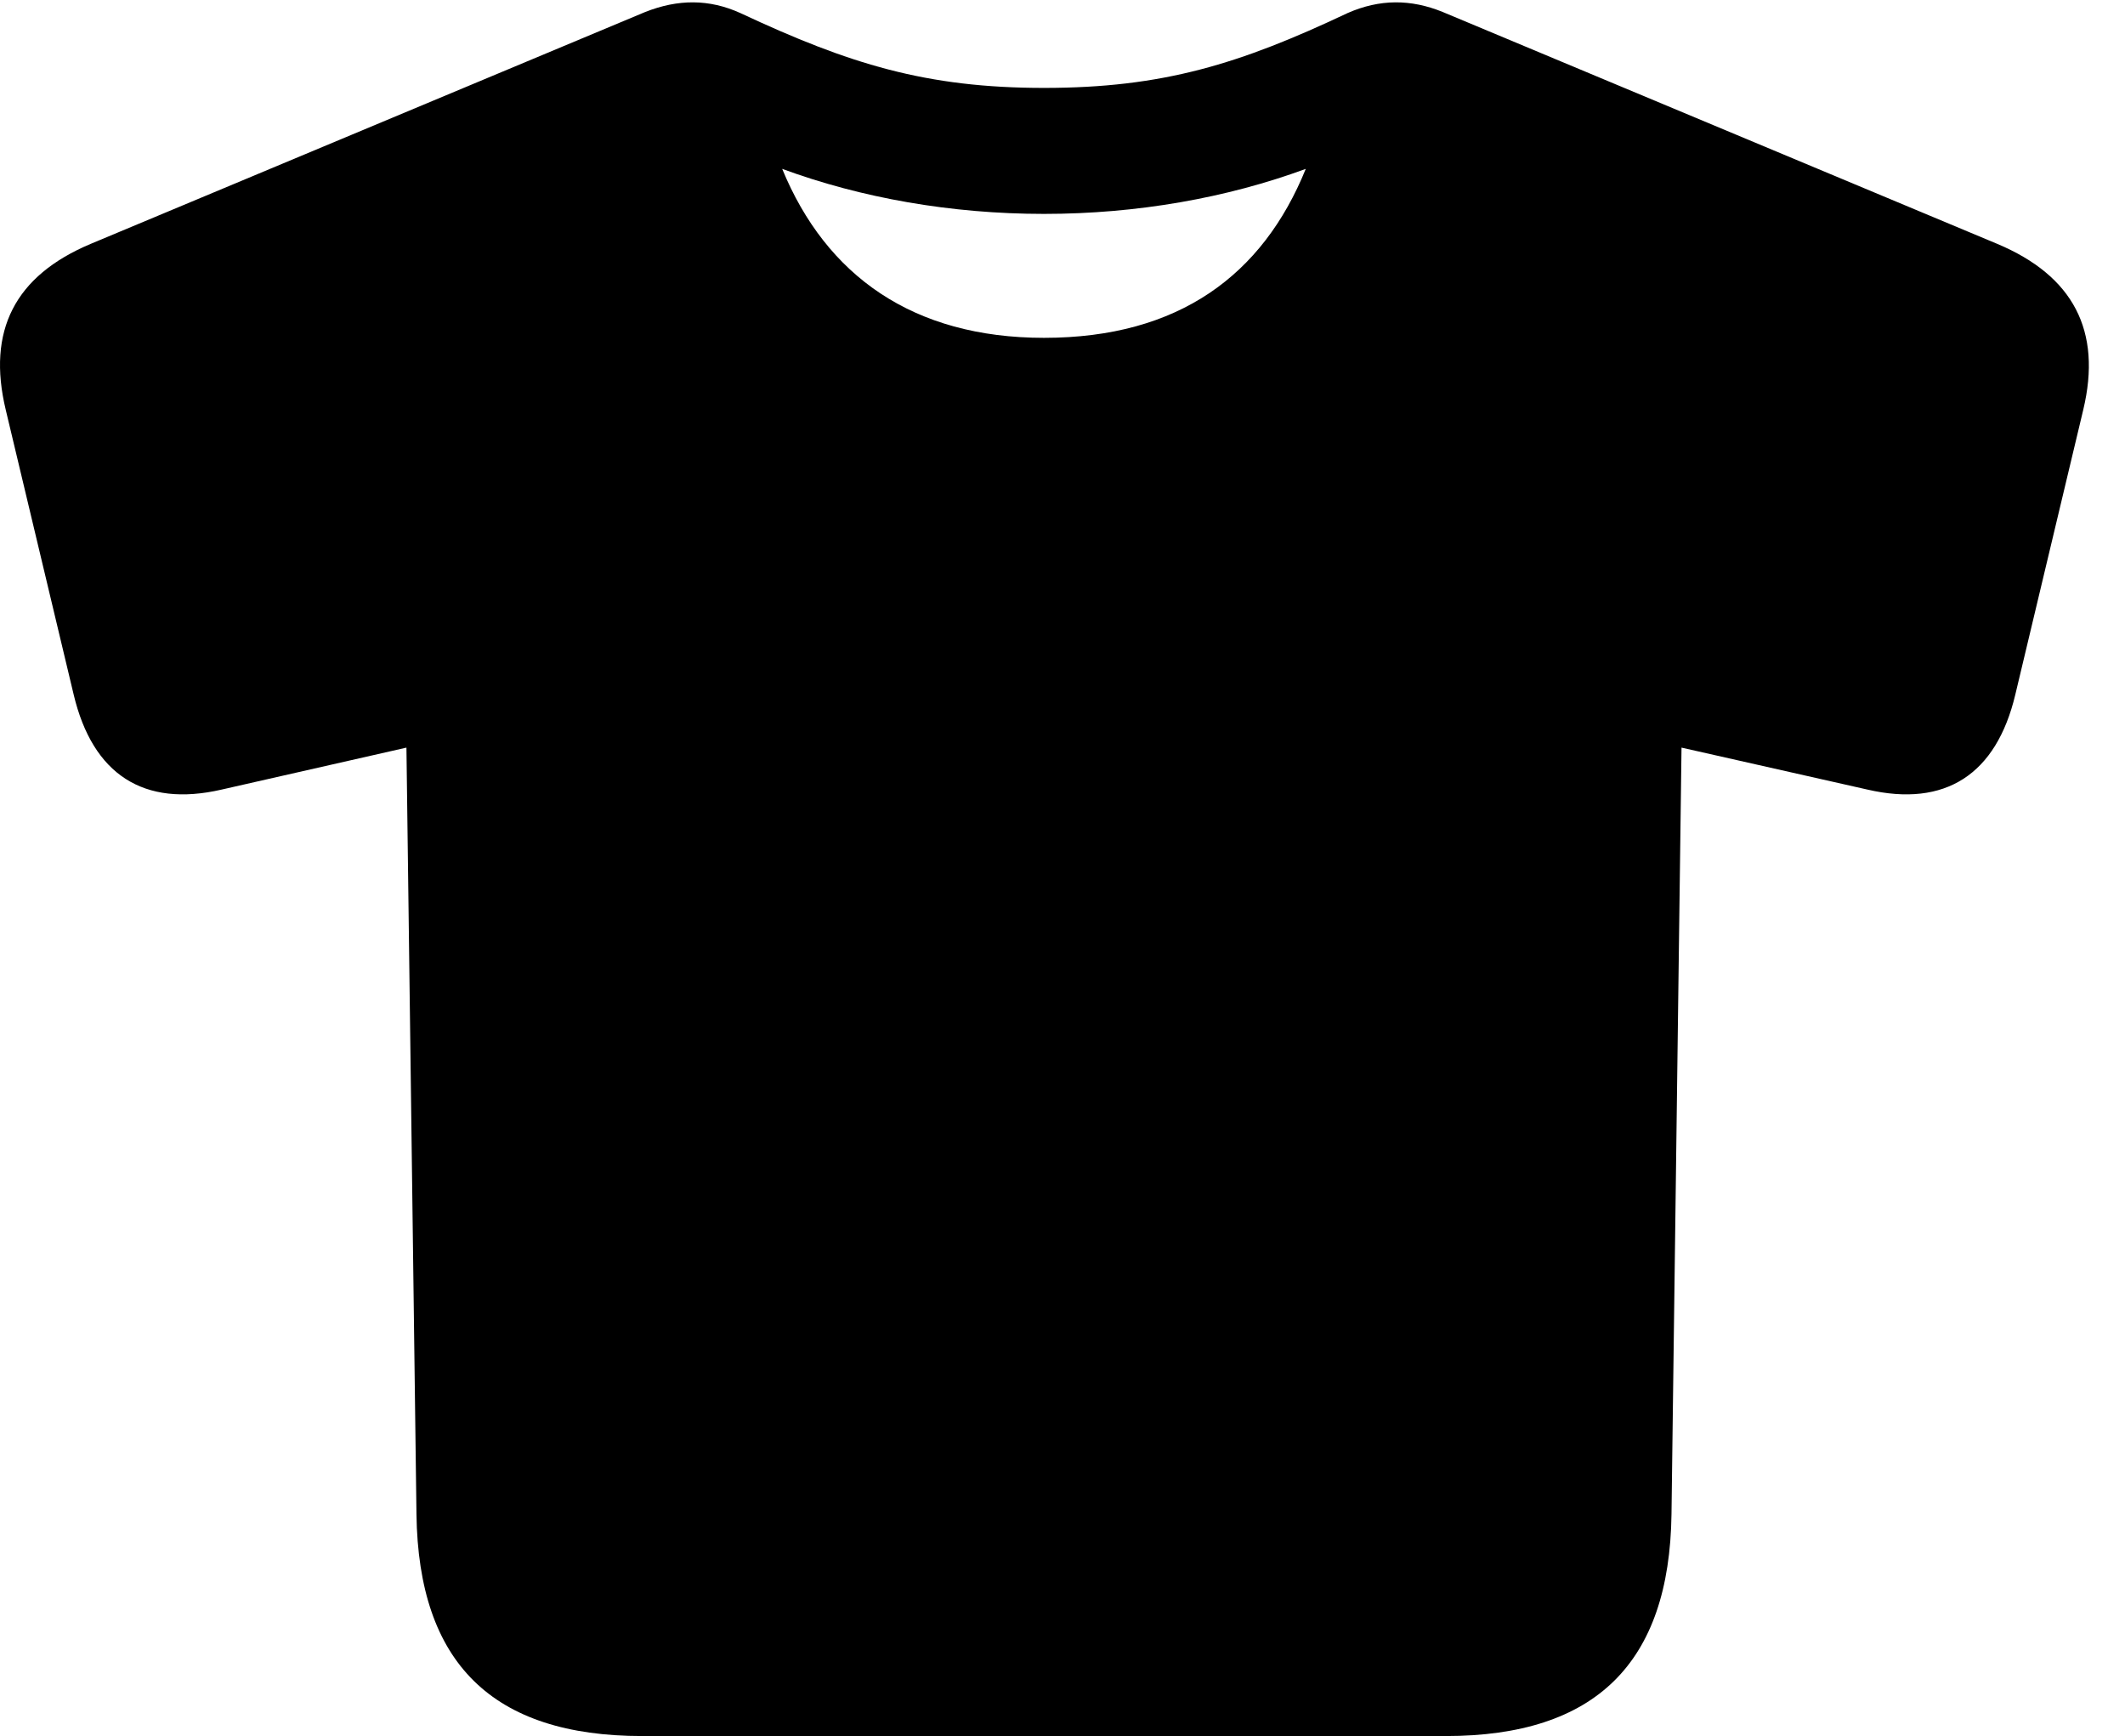 <svg version="1.1" xmlns="http://www.w3.org/2000/svg" xmlns:xlink="http://www.w3.org/1999/xlink" width="20.767" height="16.963" viewBox="0 0 20.767 16.963">
 <g>
  <rect height="16.963" opacity="0" width="20.767" x="0" y="0"/>
  <path d="M6.277 16.963L14.128 16.963C15.593 16.963 16.316 16.25 16.335 14.795L16.433 7.305L18.25 7.715C19.011 7.891 19.509 7.568 19.695 6.787L20.359 4.004C20.544 3.232 20.261 2.695 19.519 2.383L14.099 0.117C13.787-0.01 13.484-0.01 13.171 0.127C12.117 0.625 11.365 0.859 10.203 0.859C9.05 0.859 8.298 0.625 7.234 0.127C6.931-0.01 6.628-0.01 6.306 0.117L0.886 2.383C0.144 2.695-0.129 3.232 0.056 4.004L0.72 6.787C0.906 7.568 1.404 7.891 2.166 7.715L3.972 7.305L4.07 14.795C4.089 16.25 4.812 16.963 6.277 16.963ZM10.203 3.301C8.923 3.301 8.074 2.695 7.644 1.65C8.416 1.934 9.294 2.09 10.203 2.09C11.111 2.09 11.99 1.934 12.761 1.65C12.341 2.686 11.521 3.301 10.203 3.301Z" fill="currentColor"/>
 </g>
</svg>
